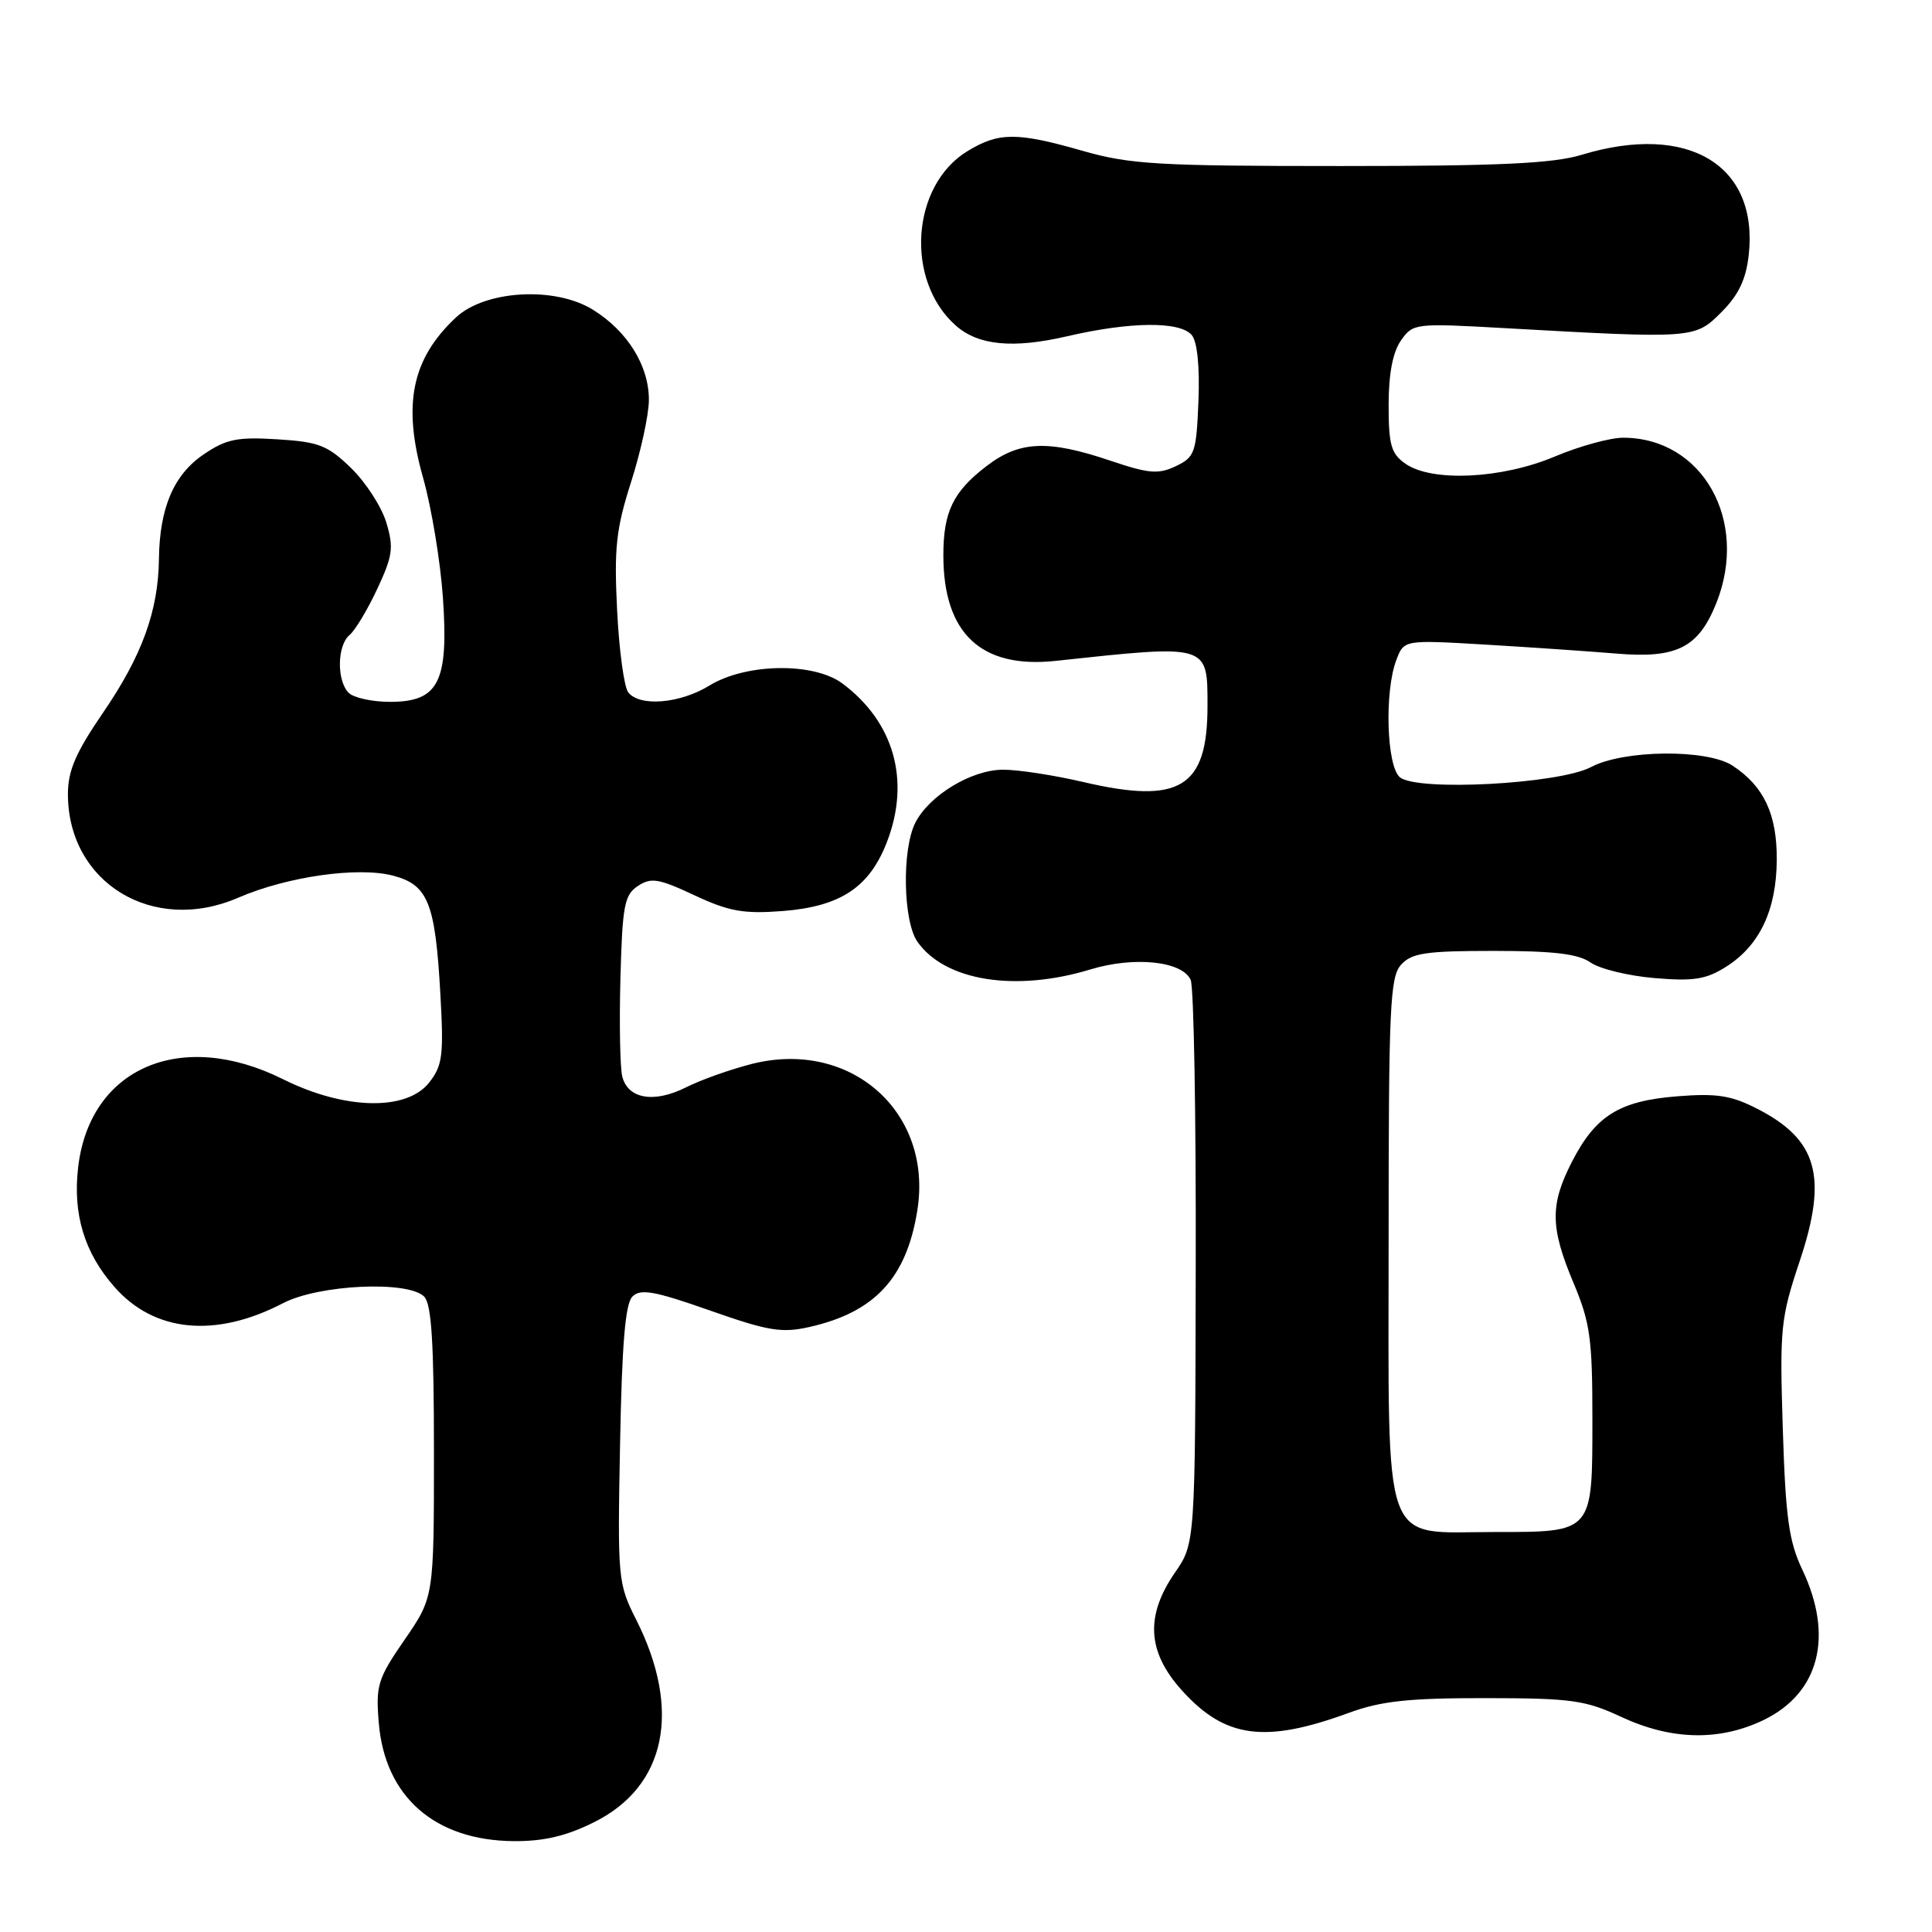 <?xml version="1.0" encoding="UTF-8" standalone="no"?>
<!DOCTYPE svg PUBLIC "-//W3C//DTD SVG 1.1//EN" "http://www.w3.org/Graphics/SVG/1.1/DTD/svg11.dtd" >
<svg xmlns="http://www.w3.org/2000/svg" xmlns:xlink="http://www.w3.org/1999/xlink" version="1.1" viewBox="0 0 256 256">
 <g >
 <path fill="currentColor"
d=" M 78.74 241.44 C 88.26 236.70 90.35 226.60 84.29 214.60 C 81.88 209.83 81.82 209.22 82.16 191.40 C 82.41 178.08 82.85 172.74 83.80 171.80 C 84.87 170.73 86.71 171.06 94.05 173.64 C 101.77 176.36 103.58 176.66 107.22 175.84 C 115.91 173.89 120.12 169.35 121.55 160.39 C 123.64 147.35 112.72 137.68 99.64 140.97 C 96.81 141.69 92.88 143.08 90.90 144.08 C 86.66 146.21 83.19 145.62 82.45 142.63 C 82.16 141.46 82.05 135.60 82.21 129.62 C 82.47 119.99 82.73 118.58 84.52 117.40 C 86.27 116.24 87.26 116.40 92.02 118.63 C 96.60 120.77 98.51 121.11 103.68 120.72 C 111.39 120.12 115.23 117.57 117.55 111.50 C 120.65 103.40 118.46 95.67 111.63 90.57 C 107.82 87.73 98.85 87.87 94.00 90.84 C 90.12 93.23 84.78 93.68 83.25 91.75 C 82.70 91.06 82.03 86.15 81.77 80.84 C 81.36 72.61 81.63 70.10 83.63 63.84 C 84.92 59.80 85.98 54.92 85.98 53.00 C 86.00 48.47 83.14 43.87 78.55 41.03 C 73.52 37.92 64.29 38.45 60.42 42.06 C 54.55 47.55 53.31 53.58 56.06 63.31 C 57.18 67.26 58.36 74.42 58.69 79.20 C 59.46 90.38 58.13 93.00 51.68 93.00 C 49.32 93.00 46.86 92.46 46.20 91.80 C 44.60 90.20 44.67 85.52 46.31 84.15 C 47.04 83.55 48.69 80.81 49.98 78.05 C 52.04 73.65 52.19 72.56 51.19 69.24 C 50.56 67.15 48.46 63.90 46.52 62.02 C 43.41 59.00 42.24 58.55 36.74 58.21 C 31.44 57.88 29.97 58.18 27.00 60.20 C 23.02 62.89 21.14 67.29 21.06 74.09 C 20.97 80.97 18.82 86.89 13.65 94.44 C 10.03 99.73 9.00 102.12 9.00 105.22 C 9.00 116.97 20.27 123.84 31.54 118.96 C 38.08 116.13 47.48 114.80 52.13 116.04 C 56.73 117.27 57.68 119.66 58.35 131.70 C 58.81 139.86 58.64 141.19 56.86 143.45 C 53.87 147.25 45.64 147.06 37.50 143.00 C 24.02 136.28 11.92 141.46 10.36 154.63 C 9.62 160.85 11.17 165.99 15.16 170.52 C 20.44 176.55 28.57 177.33 37.50 172.68 C 42.23 170.21 54.05 169.66 56.20 171.80 C 57.18 172.78 57.50 177.87 57.50 192.36 C 57.50 211.62 57.50 211.62 53.62 217.26 C 50.04 222.45 49.78 223.31 50.19 228.29 C 51.00 238.07 57.61 243.87 68.05 243.96 C 72.07 243.99 75.03 243.29 78.74 241.44 Z  M 178.79 226.94 C 183.00 225.40 186.67 225.00 196.79 225.01 C 208.22 225.02 210.04 225.27 214.85 227.51 C 221.50 230.60 227.85 230.73 233.71 227.90 C 241.07 224.33 243.00 216.81 238.82 208.00 C 237.04 204.25 236.60 201.13 236.23 189.33 C 235.81 175.96 235.93 174.70 238.49 167.04 C 242.21 155.87 240.83 150.99 232.79 146.89 C 229.36 145.14 227.45 144.85 222.18 145.27 C 214.53 145.89 211.40 147.85 208.25 154.02 C 205.37 159.66 205.42 162.67 208.50 170.00 C 210.70 175.22 211.00 177.39 211.00 187.90 C 211.00 203.19 211.17 203.00 197.97 203.00 C 182.91 203.00 184.00 206.03 184.00 164.14 C 184.00 133.46 184.18 129.46 185.65 127.83 C 187.06 126.28 188.91 126.00 197.93 126.00 C 205.86 126.00 209.11 126.39 210.75 127.53 C 211.95 128.38 215.76 129.31 219.22 129.60 C 224.40 130.04 226.06 129.78 228.70 128.11 C 233.16 125.30 235.39 120.59 235.43 113.93 C 235.47 107.89 233.72 104.17 229.57 101.45 C 226.18 99.23 215.15 99.34 210.82 101.64 C 206.57 103.89 187.78 104.89 185.49 102.99 C 183.73 101.53 183.43 91.62 185.02 87.46 C 186.03 84.78 186.03 84.78 196.77 85.41 C 202.67 85.76 210.50 86.30 214.16 86.60 C 222.19 87.28 225.05 85.83 227.42 79.92 C 231.78 69.00 225.59 58.00 215.07 58.00 C 213.35 58.00 209.27 59.12 206.00 60.50 C 198.98 63.46 189.73 63.90 186.22 61.44 C 184.33 60.12 184.00 58.96 184.00 53.67 C 184.00 49.54 184.55 46.66 185.63 45.12 C 187.23 42.84 187.46 42.81 199.38 43.48 C 224.50 44.89 224.58 44.88 228.09 41.37 C 230.36 39.11 231.35 37.03 231.71 33.84 C 233.06 21.87 223.70 16.23 209.59 20.51 C 205.76 21.67 198.72 22.00 177.59 22.00 C 153.49 22.00 149.72 21.78 143.50 20.00 C 134.74 17.49 132.33 17.50 128.19 20.03 C 120.73 24.57 119.89 37.17 126.65 43.14 C 129.64 45.78 134.24 46.22 141.43 44.55 C 149.80 42.61 156.38 42.55 157.92 44.41 C 158.65 45.28 158.98 48.60 158.80 53.15 C 158.52 60.00 158.32 60.57 155.80 61.77 C 153.49 62.87 152.24 62.77 147.09 61.03 C 138.84 58.25 135.08 58.42 130.73 61.75 C 126.29 65.15 125.00 67.82 125.00 73.58 C 125.00 83.93 129.99 88.63 139.87 87.57 C 160.24 85.38 160.00 85.30 160.00 93.58 C 160.00 104.37 156.34 106.61 143.58 103.63 C 139.69 102.72 134.88 101.98 132.90 101.99 C 128.72 102.00 123.11 105.40 121.28 109.03 C 119.49 112.56 119.66 122.07 121.56 124.78 C 125.21 129.99 134.57 131.48 144.50 128.45 C 150.29 126.69 156.65 127.35 157.77 129.84 C 158.19 130.75 158.49 147.93 158.44 168.00 C 158.37 204.50 158.37 204.50 155.68 208.39 C 151.73 214.12 152.01 218.90 156.62 224.00 C 162.34 230.34 167.63 231.04 178.79 226.94 Z "/>
</g>
</svg>